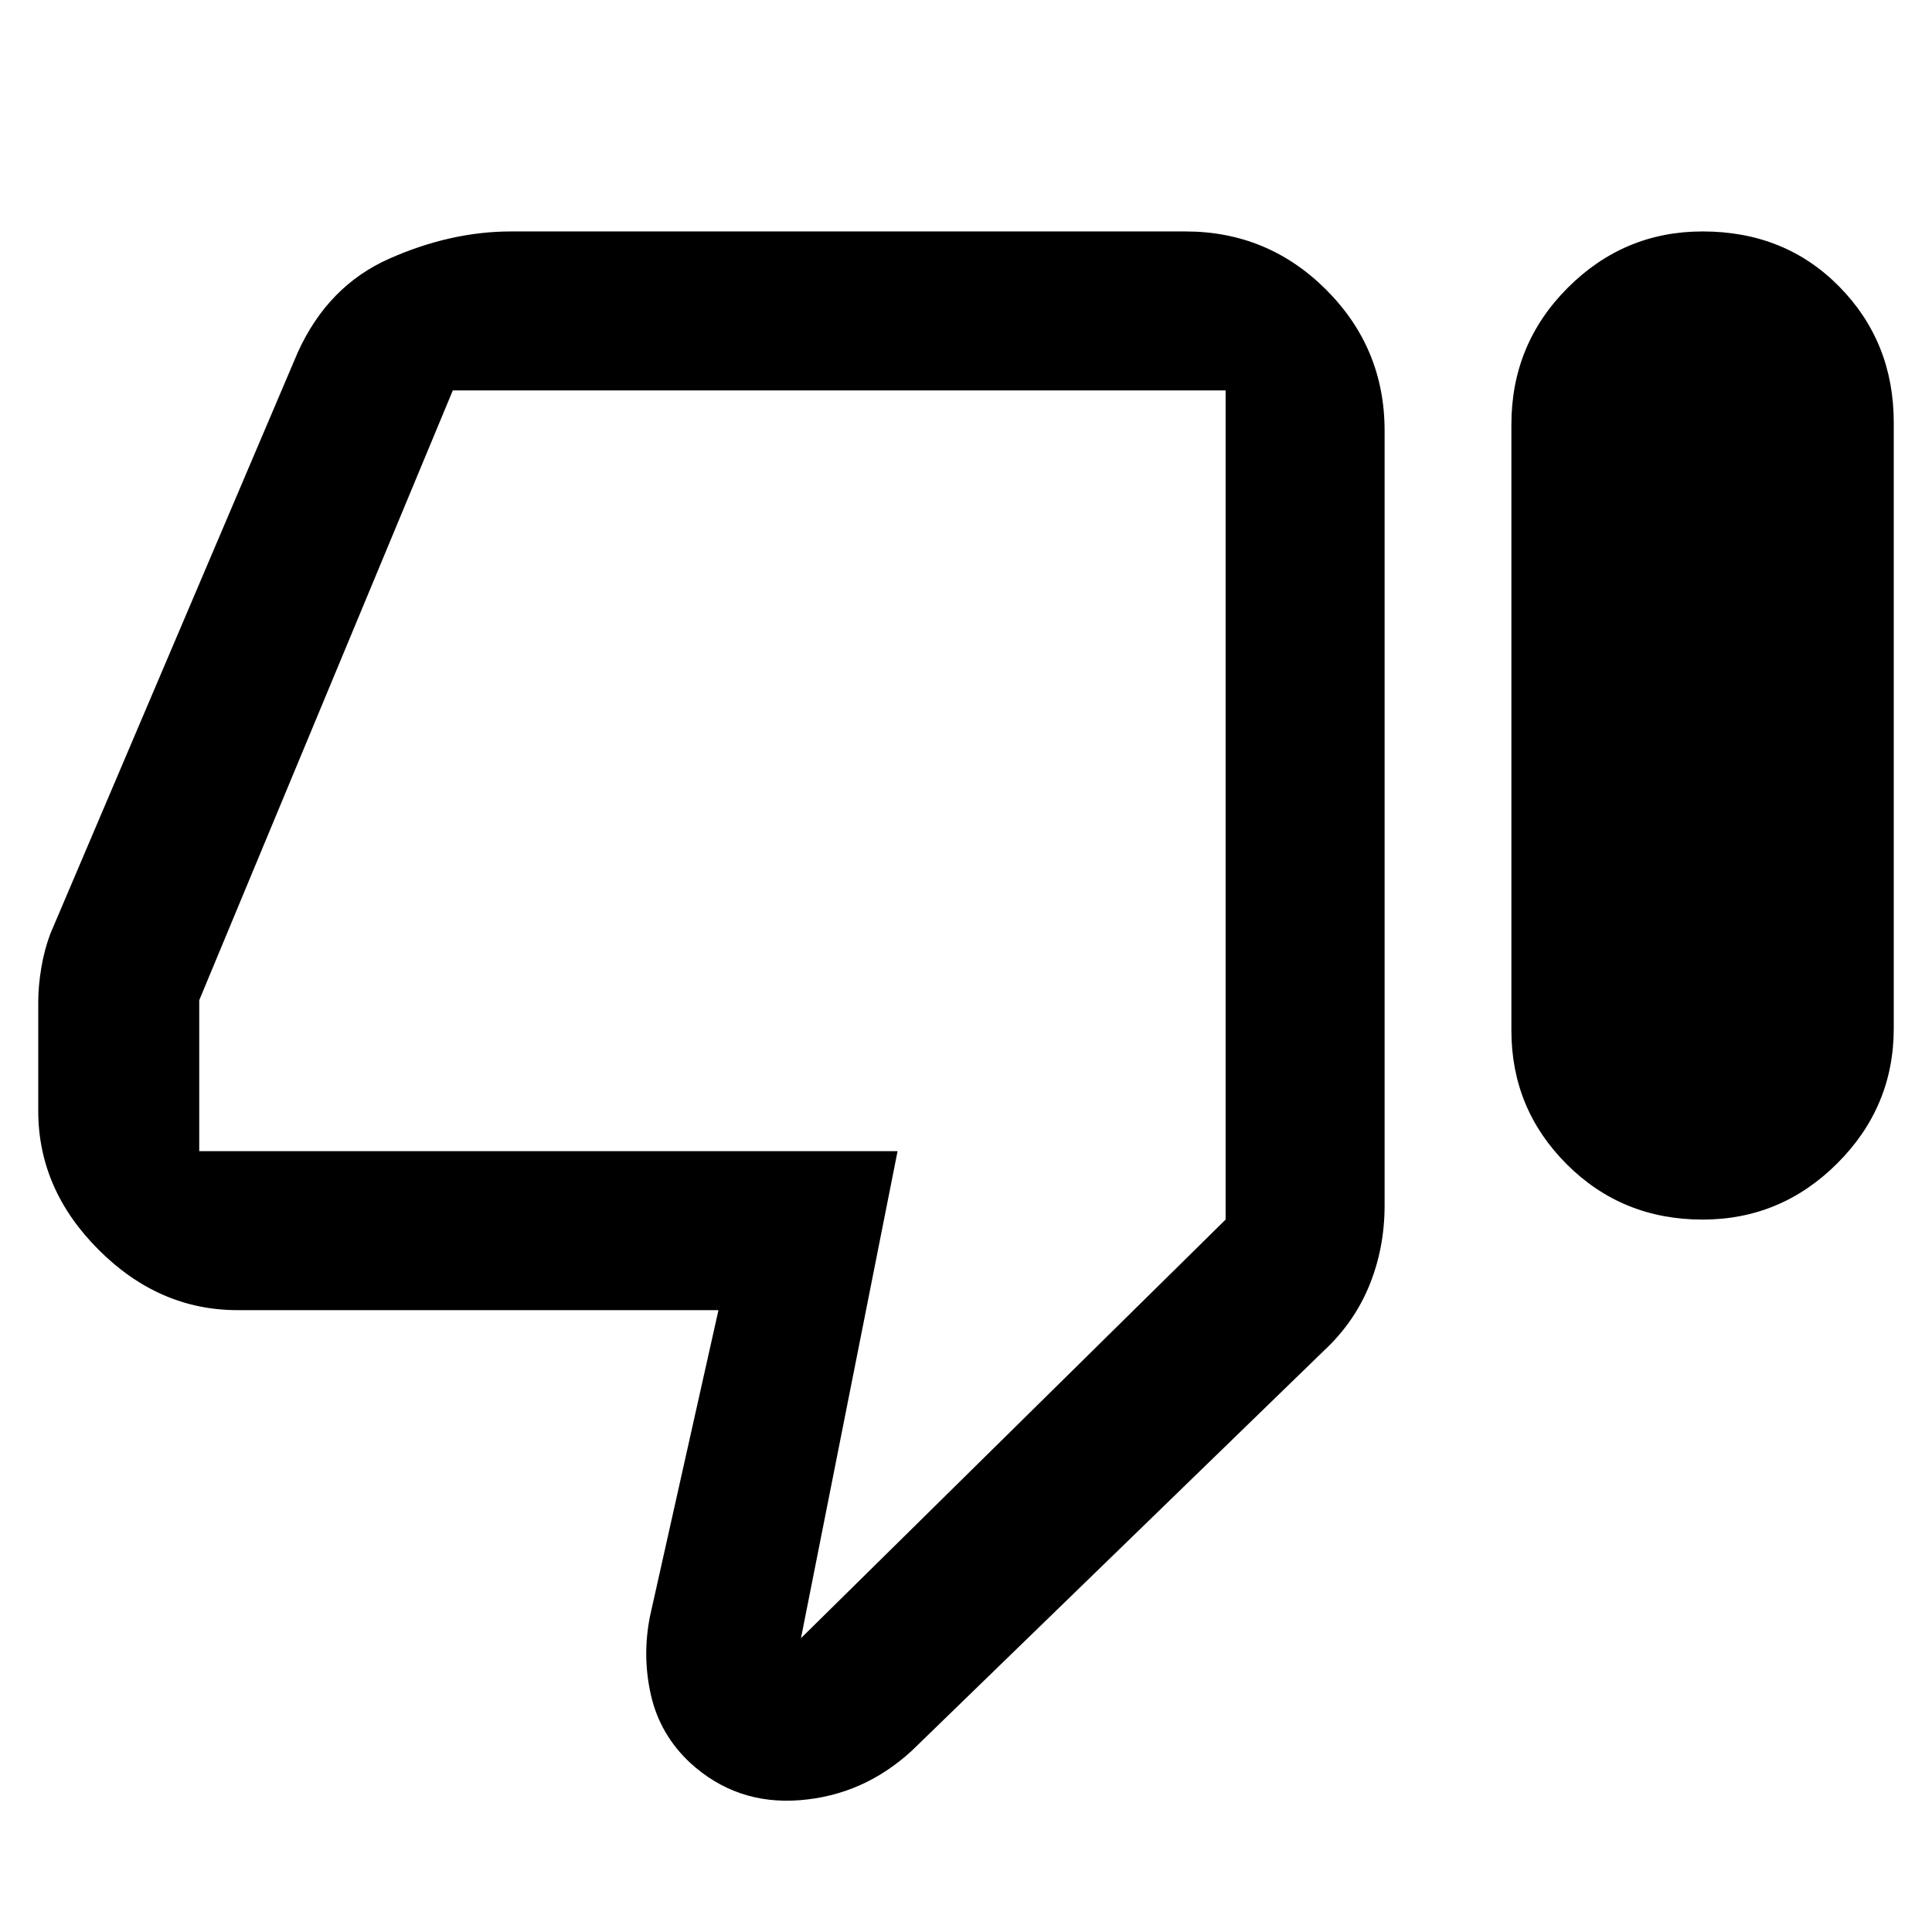 <svg xmlns="http://www.w3.org/2000/svg" height="48" width="48"><path d="M42.3 30.3Q40.3 30.3 38.925 28.925Q37.55 27.55 37.55 25.6V10.55Q37.55 8.55 38.95 7.15Q40.35 5.75 42.3 5.75Q44.35 5.75 45.7 7.125Q47.05 8.5 47.05 10.5V25.55Q47.05 27.5 45.65 28.9Q44.25 30.3 42.3 30.3ZM22.65 43.5Q21.45 44.6 19.875 44.725Q18.3 44.85 17.15 43.8Q16.4 43.1 16.175 42.125Q15.95 41.15 16.15 40.15L17.85 32.55H5.9Q3.95 32.55 2.45 31.05Q0.95 29.55 0.95 27.6V24.9Q0.95 24.5 1.025 24.05Q1.1 23.6 1.25 23.2L7.4 8.75Q8.15 7.1 9.675 6.425Q11.2 5.75 12.7 5.75H29.45Q31.5 5.75 32.95 7.2Q34.4 8.65 34.4 10.7V29.95Q34.4 31 34.025 31.925Q33.65 32.85 32.9 33.55ZM30.45 9.7H11.25Q11.25 9.7 11.25 9.7Q11.25 9.7 11.25 9.7L4.95 24.85Q4.95 24.85 4.95 24.85Q4.95 24.85 4.95 24.85V28.6Q4.95 28.6 4.95 28.6Q4.95 28.6 4.95 28.6H22.3L19.9 40.7L30.45 30.3V9.7Q30.45 9.7 30.45 9.7Q30.45 9.7 30.45 9.7ZM30.45 9.7Q30.45 9.7 30.45 9.7Q30.45 9.7 30.45 9.7V30.3V28.6Q30.45 28.6 30.45 28.6Q30.45 28.6 30.45 28.6V24.85Q30.45 24.85 30.45 24.85Q30.45 24.85 30.45 24.85V9.7Q30.45 9.7 30.45 9.7Q30.45 9.7 30.45 9.7Z"/></svg>